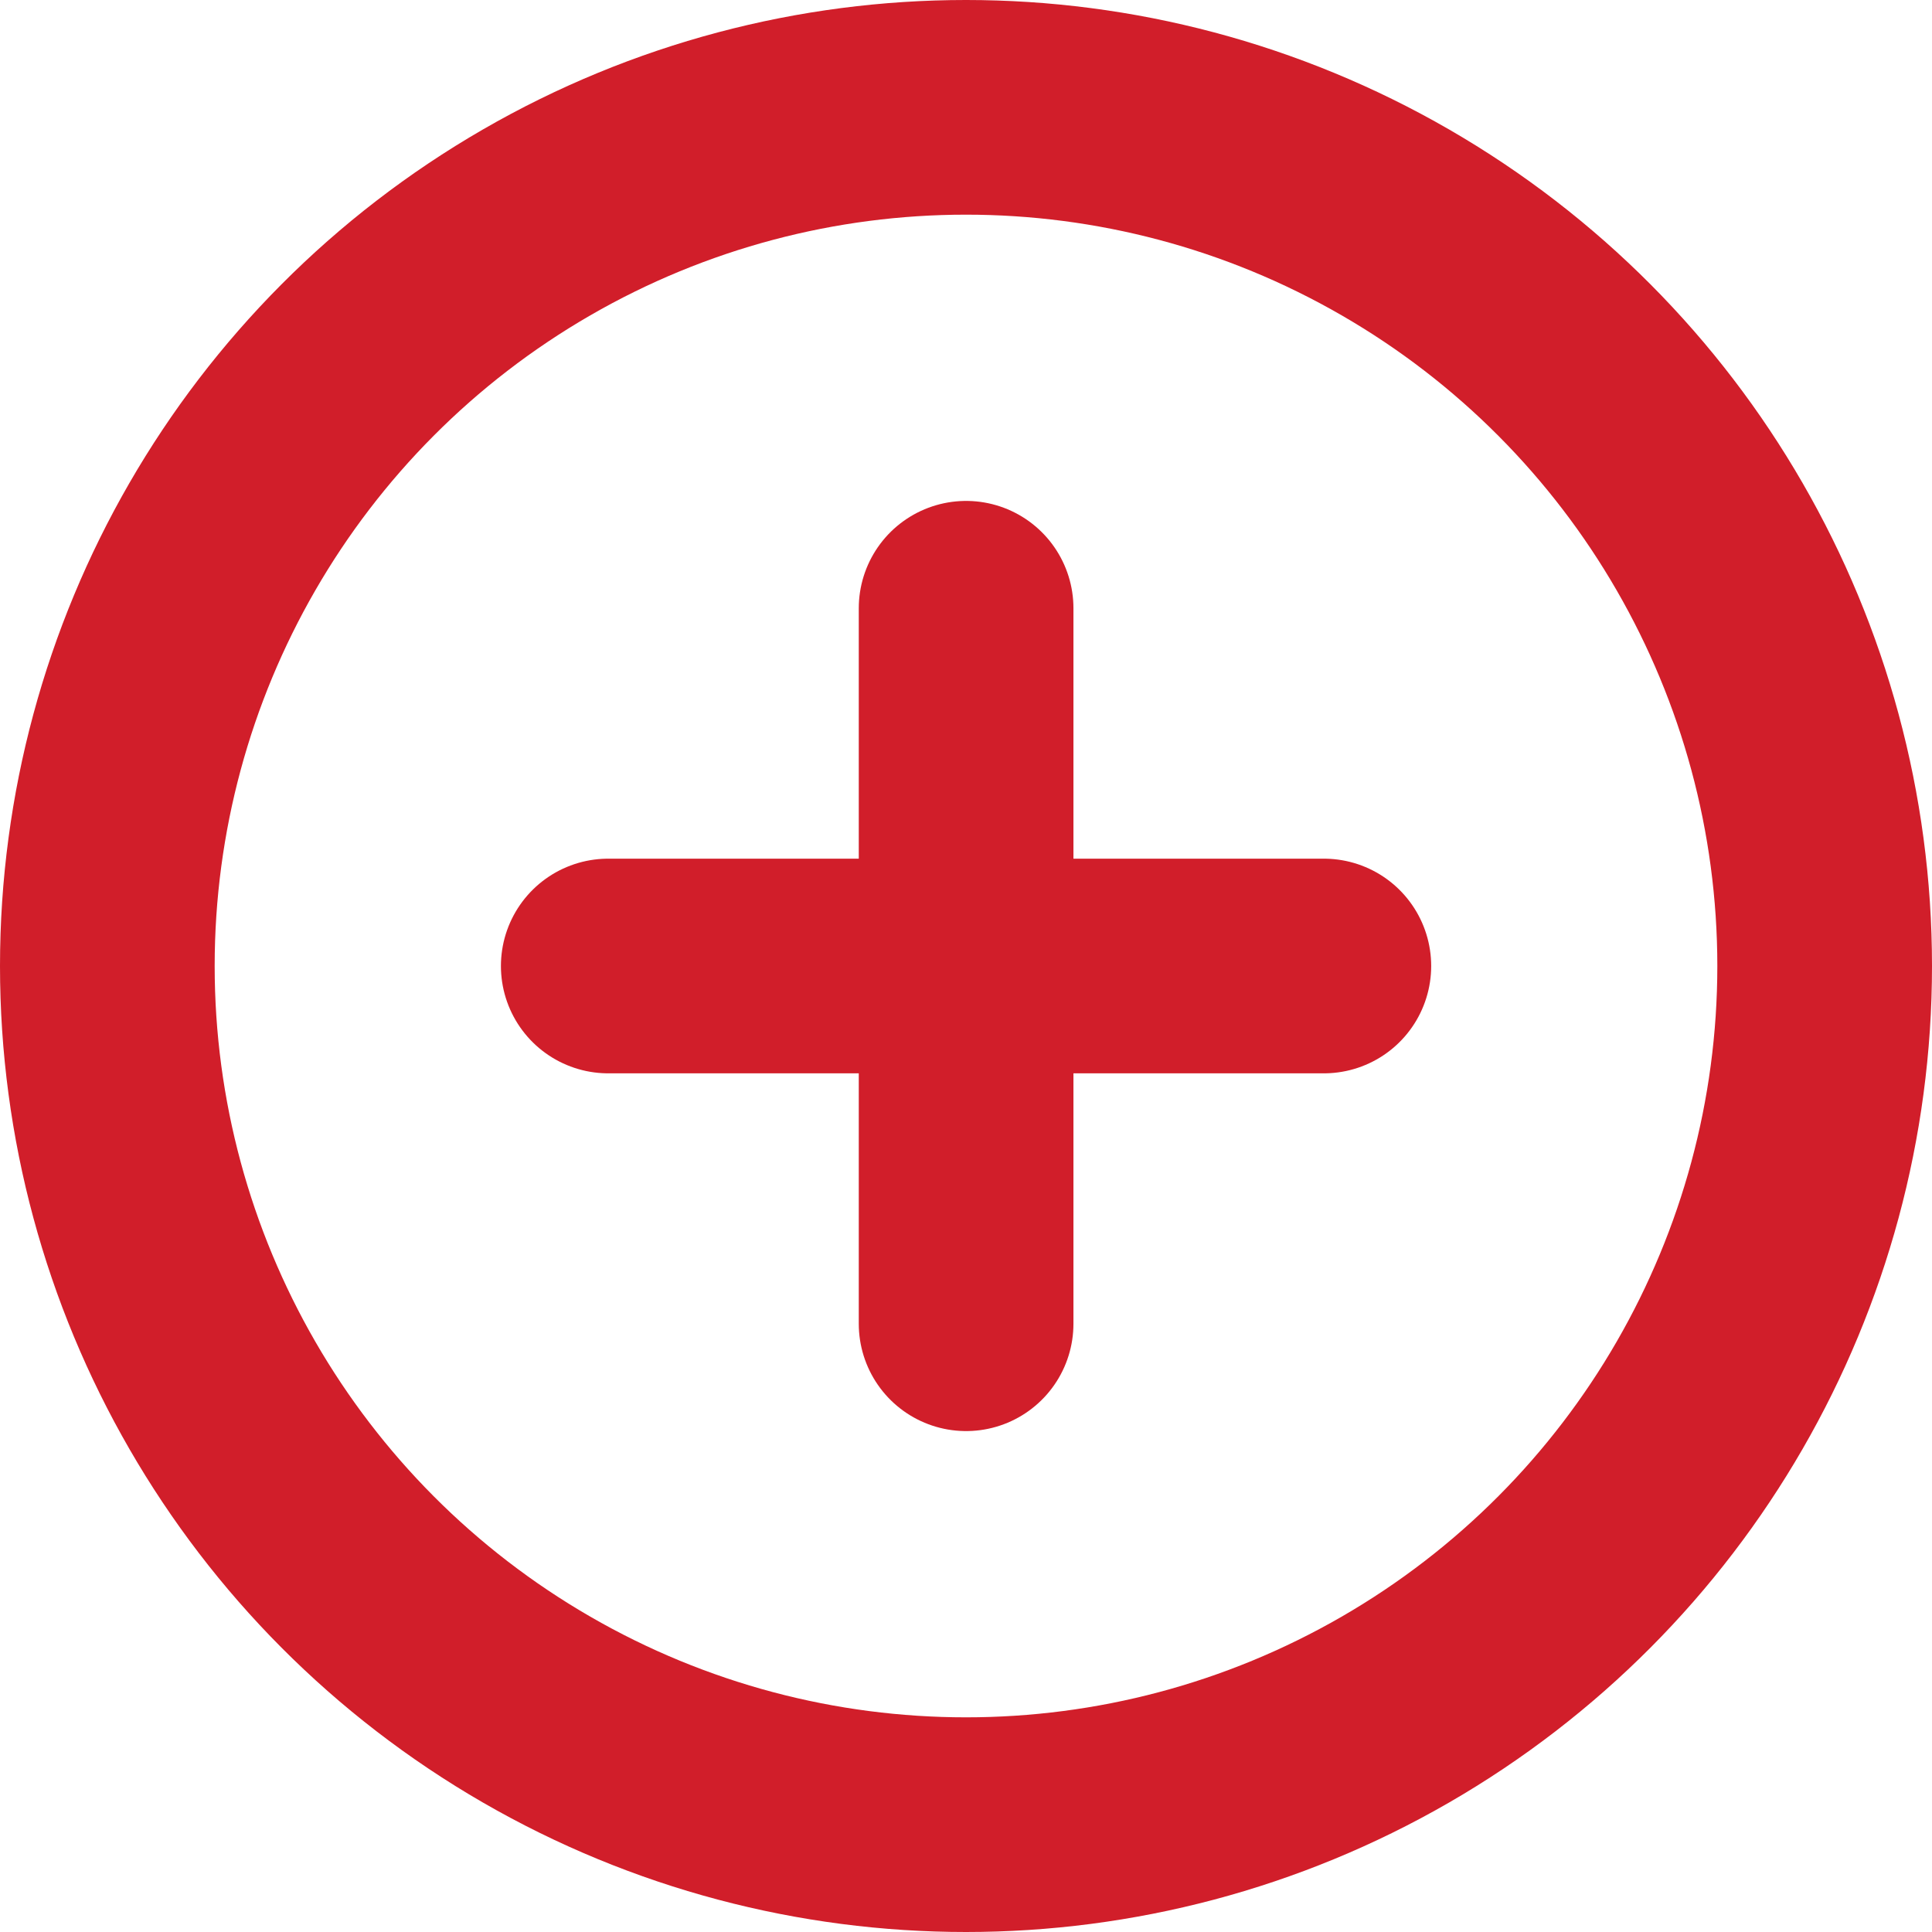 <svg xmlns="http://www.w3.org/2000/svg" width="18" height="18" viewBox="0 0 18 18">
  <g id="Group_1618" data-name="Group 1618" transform="translate(-10.5 -10.5)">
    <circle id="Ellipse_21" data-name="Ellipse 21" cx="8" cy="8" r="8" transform="translate(11.5 11.5)" fill="none" stroke="#d11e2a" stroke-linejoin="round" stroke-width="2"/>
    <path id="Path_1800" data-name="Path 1800" d="M15,18.333h6.667m-3.333,3.333V15" transform="translate(1.167 1.167)" fill="none" stroke="#d11e2a" stroke-linecap="round" stroke-linejoin="round" stroke-width="2"/>
  </g>
</svg>
